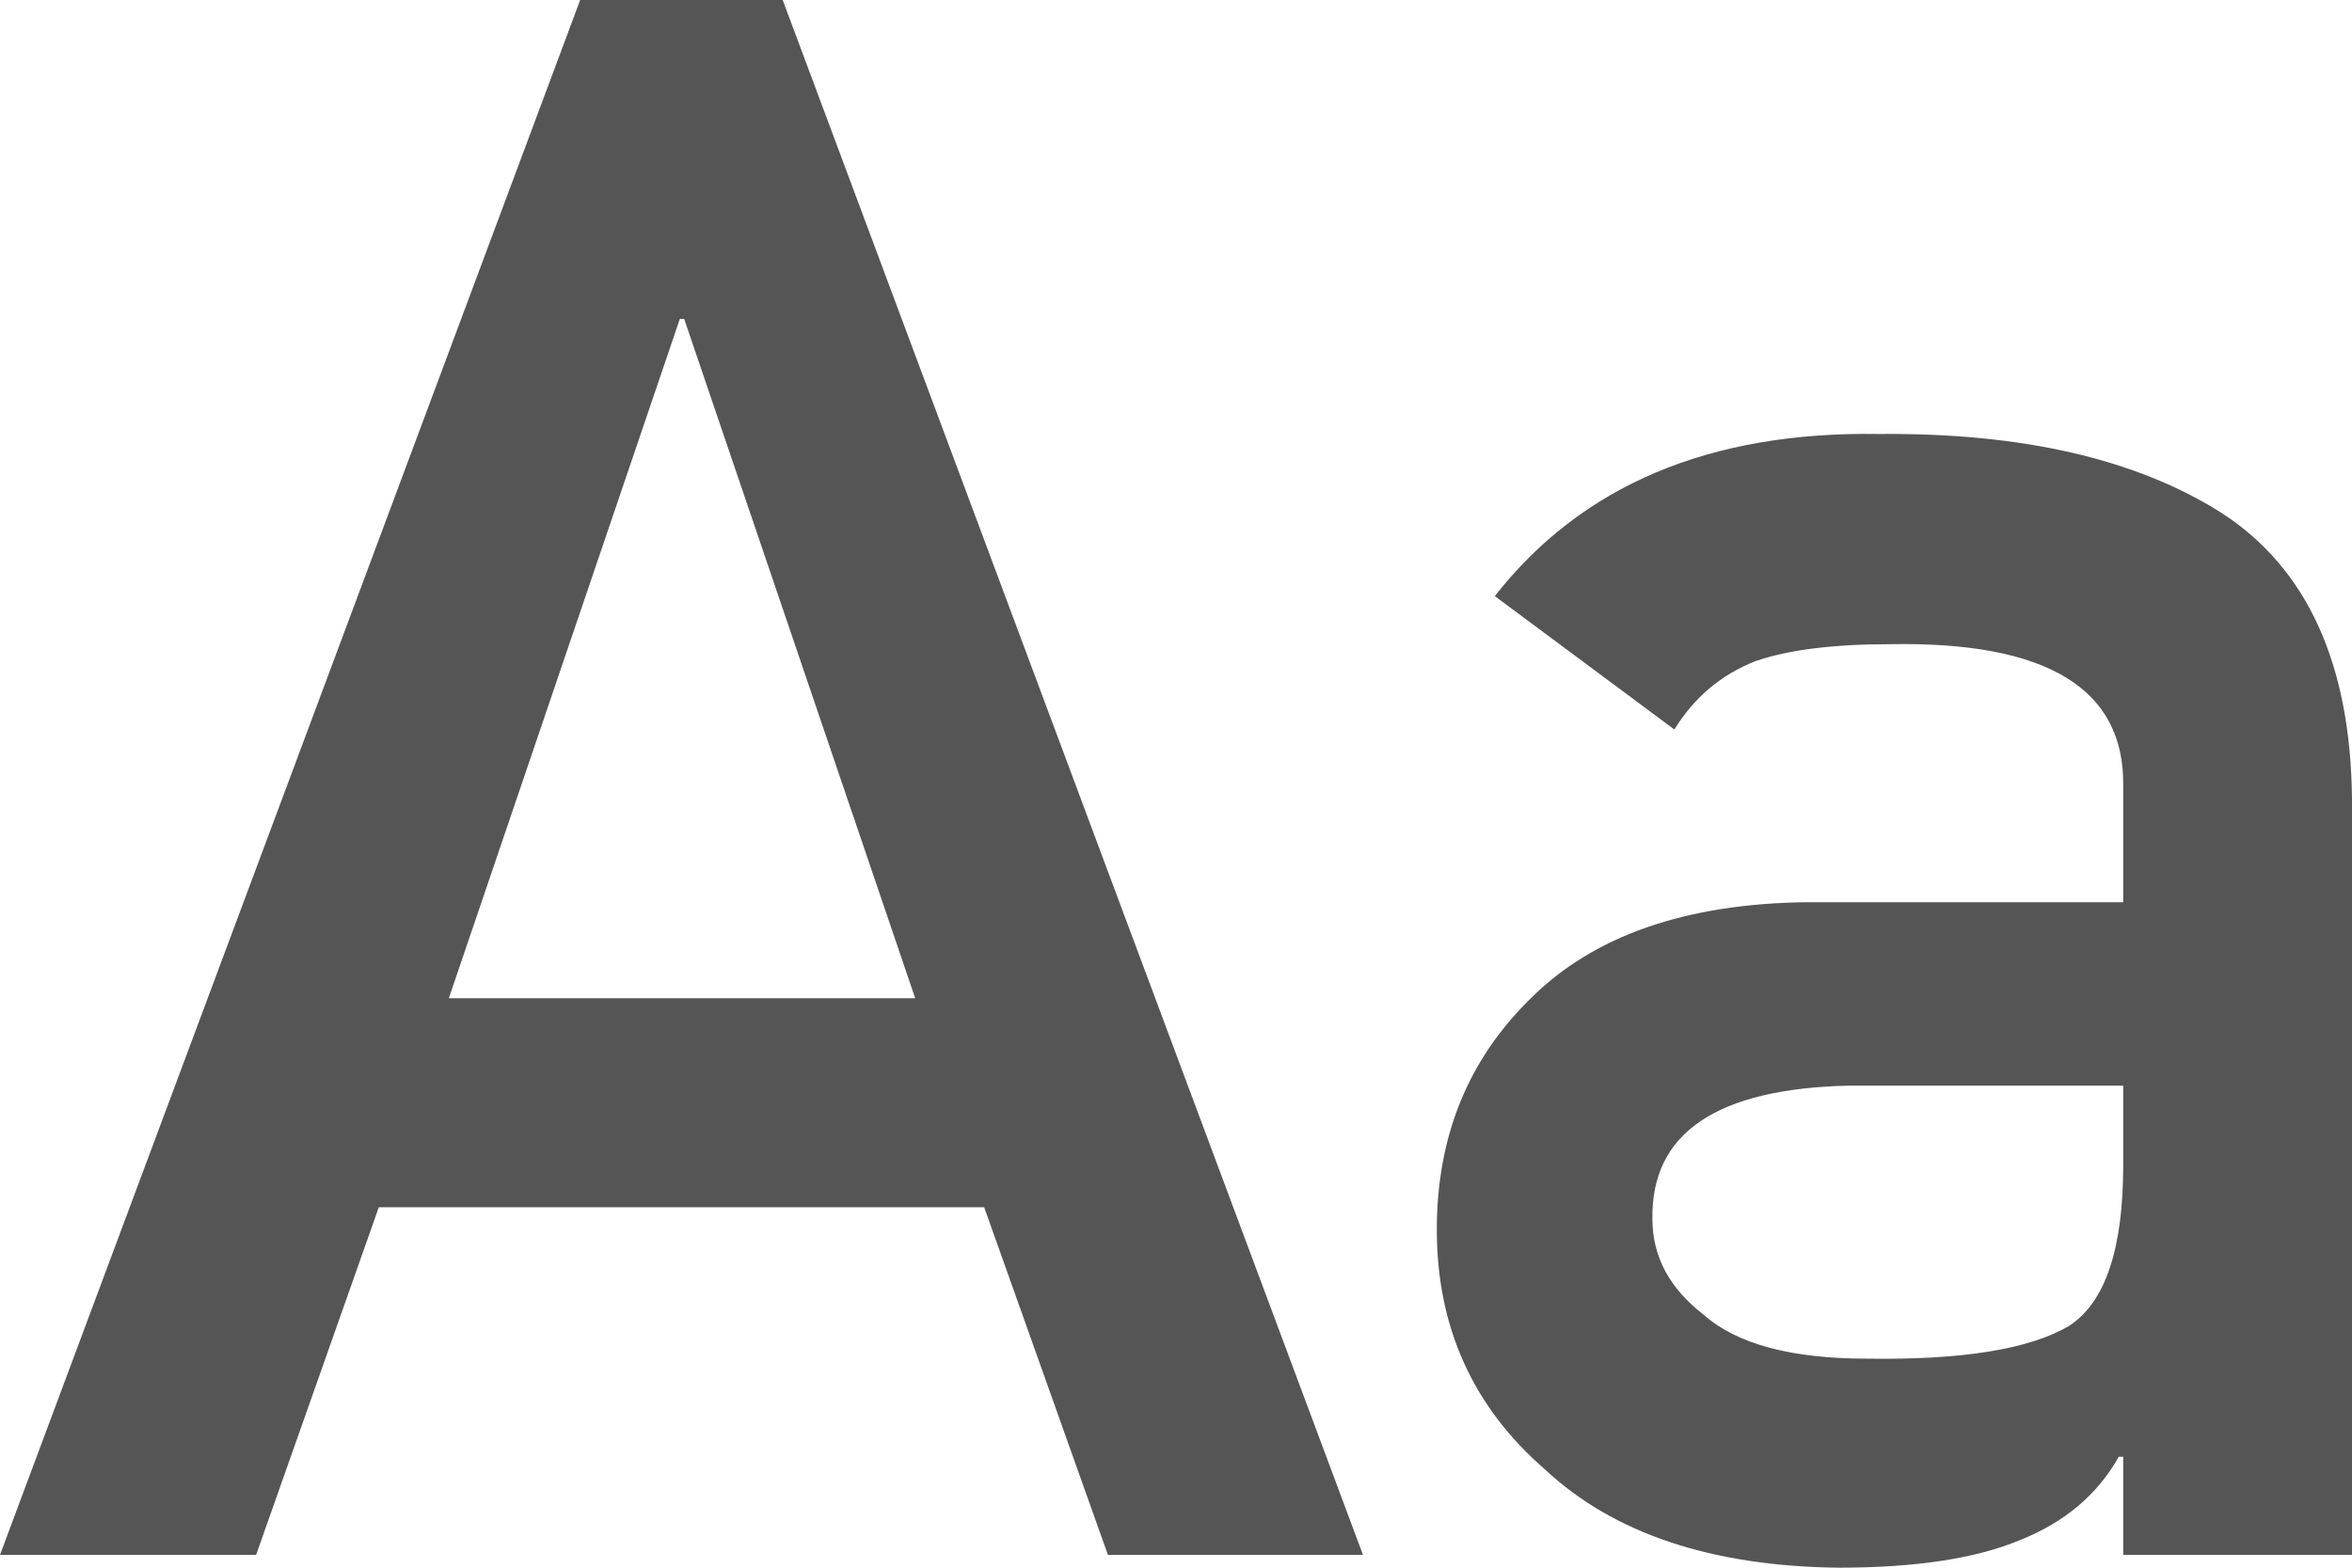 <?xml version="1.0" encoding="UTF-8"?>
<svg width="18px" height="12px" viewBox="0 0 18 12" version="1.1" xmlns="http://www.w3.org/2000/svg" xmlns:xlink="http://www.w3.org/1999/xlink">
    <!-- Generator: Sketch 46 (44423) - http://www.bohemiancoding.com/sketch -->
    <title>Aa</title>
    <desc>Created with Sketch.</desc>
    <defs></defs>
    <g id="全局查找" stroke="none" stroke-width="1" fill="none" fill-rule="evenodd">
        <g id="Desktop-HD-Copy-4" transform="translate(-1268, -492)" fill="#555555">
            <g id="Group-10-Copy-2" transform="translate(670, 483)">
                <path d="M601.435,16.641 L605.004,16.641 L603.236,11.441 L603.203,11.441 L601.435,16.641 Z M606.479,20.902 L605.532,18.241 L600.899,18.241 L599.96,20.902 L598,20.902 L602.44,9 L603.99,9 L608.431,20.902 L606.479,20.902 Z M614.249,20.902 L614.249,20.151 L614.215,20.151 C614.053,20.439 613.802,20.652 613.461,20.788 C613.126,20.929 612.663,21 612.071,21 C611.099,20.989 610.35,20.739 609.825,20.249 C609.272,19.77 608.996,19.158 608.996,18.412 C608.996,17.699 609.236,17.109 609.716,16.641 C610.197,16.162 610.901,15.917 611.828,15.906 L614.249,15.906 L614.249,15.016 C614.26,14.271 613.665,13.909 612.464,13.931 C612.029,13.931 611.685,13.974 611.434,14.061 C611.171,14.165 610.965,14.339 610.814,14.584 L609.44,13.563 C610.105,12.714 611.085,12.301 612.381,12.322 C613.475,12.312 614.35,12.513 615.003,12.927 C615.657,13.351 615.989,14.08 616,15.114 L616,20.902 L614.249,20.902 Z M614.249,17.922 L614.249,17.31 L612.154,17.31 C611.138,17.332 610.635,17.672 610.646,18.331 C610.646,18.619 610.778,18.864 611.04,19.065 C611.292,19.288 611.708,19.4 612.288,19.4 C613.02,19.411 613.537,19.327 613.838,19.147 C614.112,18.967 614.249,18.559 614.249,17.922 Z" id="Aa"></path>
            </g>
        </g>
    </g>
</svg>